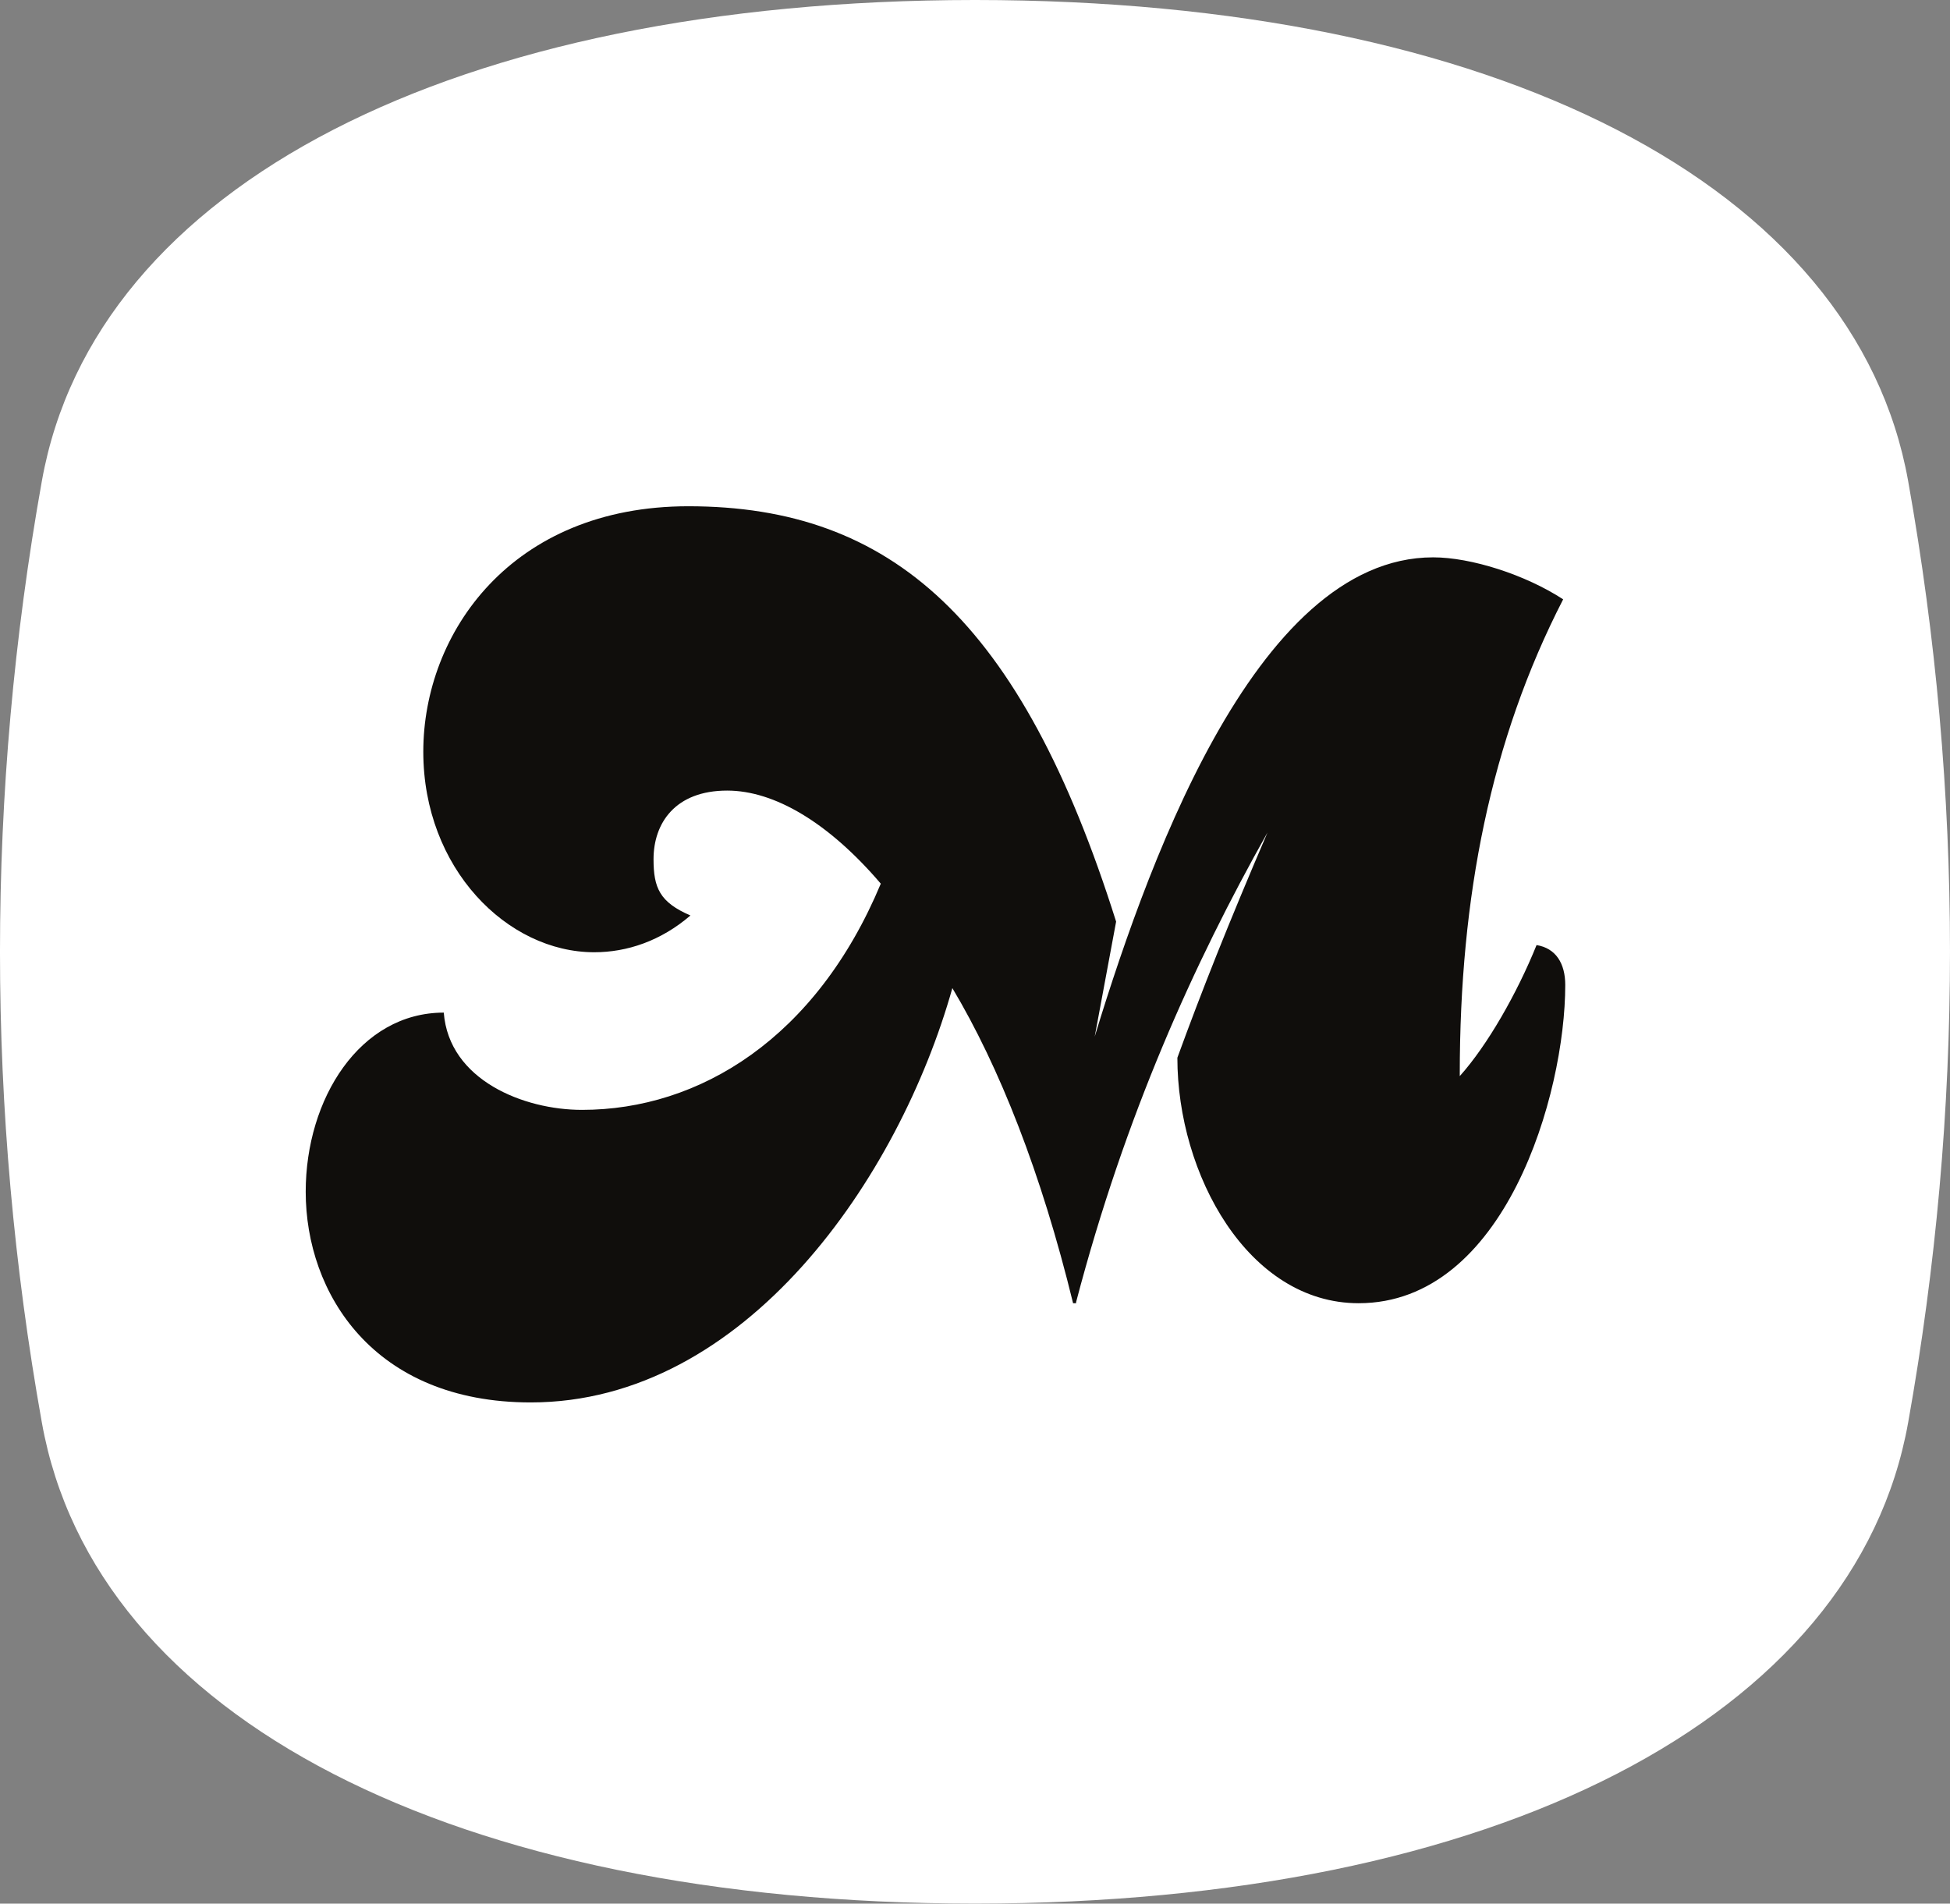 <?xml version="1.0" encoding="UTF-8"?><svg enable-background="new 0 0 203.925 199.072" height="199.072px" version="1.1" viewBox="0 0 203.925 199.072" width="203.925px" x="0px" xml:space="preserve" xmlns="http://www.w3.org/2000/svg" xmlns:xlink="http://www.w3.org/1999/xlink" y="0px">
<rect x="0" y="0" width="203.925" height="199.072" fill="#808080" stroke="none"/>
<defs>
<g>
<symbol id="glyph0-0" overflow="visible">
<path d="" style="stroke:none;"/>
</symbol>
<symbol id="glyph0-1" overflow="visible">
<path d="M 8.125 -55.641 C 8.125 -43.438 16.906 -34.672 26 -34.672 C 29.422 -34.672 32.953 -35.844 36.062 -38.516 C 32.844 -39.906 32.203 -41.406 32.203 -44.406 C 32.203 -48.156 34.453 -51.578 39.906 -51.578 C 44.828 -51.578 50.5 -48.25 55.969 -41.844 C 49.219 -25.688 37.016 -18.188 24.719 -18.188 C 18.625 -18.188 10.812 -21.297 10.266 -28.359 C 1.5 -28.359 -4.172 -19.359 -4.172 -9.625 C -4.172 0.969 2.891 12.406 19.359 12.406 C 41.844 12.406 57.891 -11.125 63.453 -30.922 C 68.375 -22.688 72.766 -11.562 76.078 2.031 L 76.391 2.031 L 76.391 1.922 C 81.531 -17.656 88.703 -33.484 96.406 -47.188 C 92.234 -37.453 89.562 -30.703 86.984 -23.641 C 86.984 -11.453 94.375 2.031 105.938 2.031 C 121.234 2.031 127.547 -19.797 127.547 -31.25 C 127.547 -33.484 126.578 -35.094 124.547 -35.422 C 122.516 -30.391 119.406 -24.938 116.516 -21.719 L 116.516 -21.938 C 116.516 -40.453 119.734 -56.812 127.328 -71.578 C 123.375 -74.156 117.703 -75.969 113.734 -75.969 C 94.906 -75.969 83.453 -42.797 77.891 -24.391 L 78.219 -24.281 L 78.109 -24.609 L 80.578 -37.875 C 70.625 -69.438 57.031 -81.312 35.844 -81.312 C 17.328 -81.312 8.125 -68.047 8.125 -55.641 Z " style="stroke:none;"/>
</symbol>
</g>
<clipPath id="clip1">
  <path d="M 0 0 L 203.926 0 L 203.926 199.07 L 0 199.07 Z "/>
</clipPath>
</defs>
<g id="surface1">
<g clip-path="url(#clip1)" clip-rule="nonzero">
<path d="M 199.547 148.773 C 194.027 179.66 156.359 199.043 102.02 199.07 C 102 199.07 101.98 199.07 101.961 199.07 C 101.941 199.07 101.922 199.07 101.902 199.07 C 47.566 199.043 9.898 179.66 4.379 148.773 C -1.461 116.094 -1.461 82.977 4.379 50.297 C 9.898 19.414 47.566 0.027 101.902 0 C 101.922 0 101.941 0 101.961 0 C 101.98 0 102 0 102.02 0 C 156.359 0.027 194.027 19.414 199.547 50.297 C 205.383 82.977 205.383 116.094 199.547 148.773 " style=" stroke:none;fill-rule:nonzero;fill:rgb(100%,100%,100%);fill-opacity:1;"/>
</g>
<g style="fill:rgb(6.279%,5.742%,5.058%);fill-opacity:1;">
  <use x="36.142" xlink:href="#glyph0-1" y="134.254"/>
</g>
</g>
</svg>